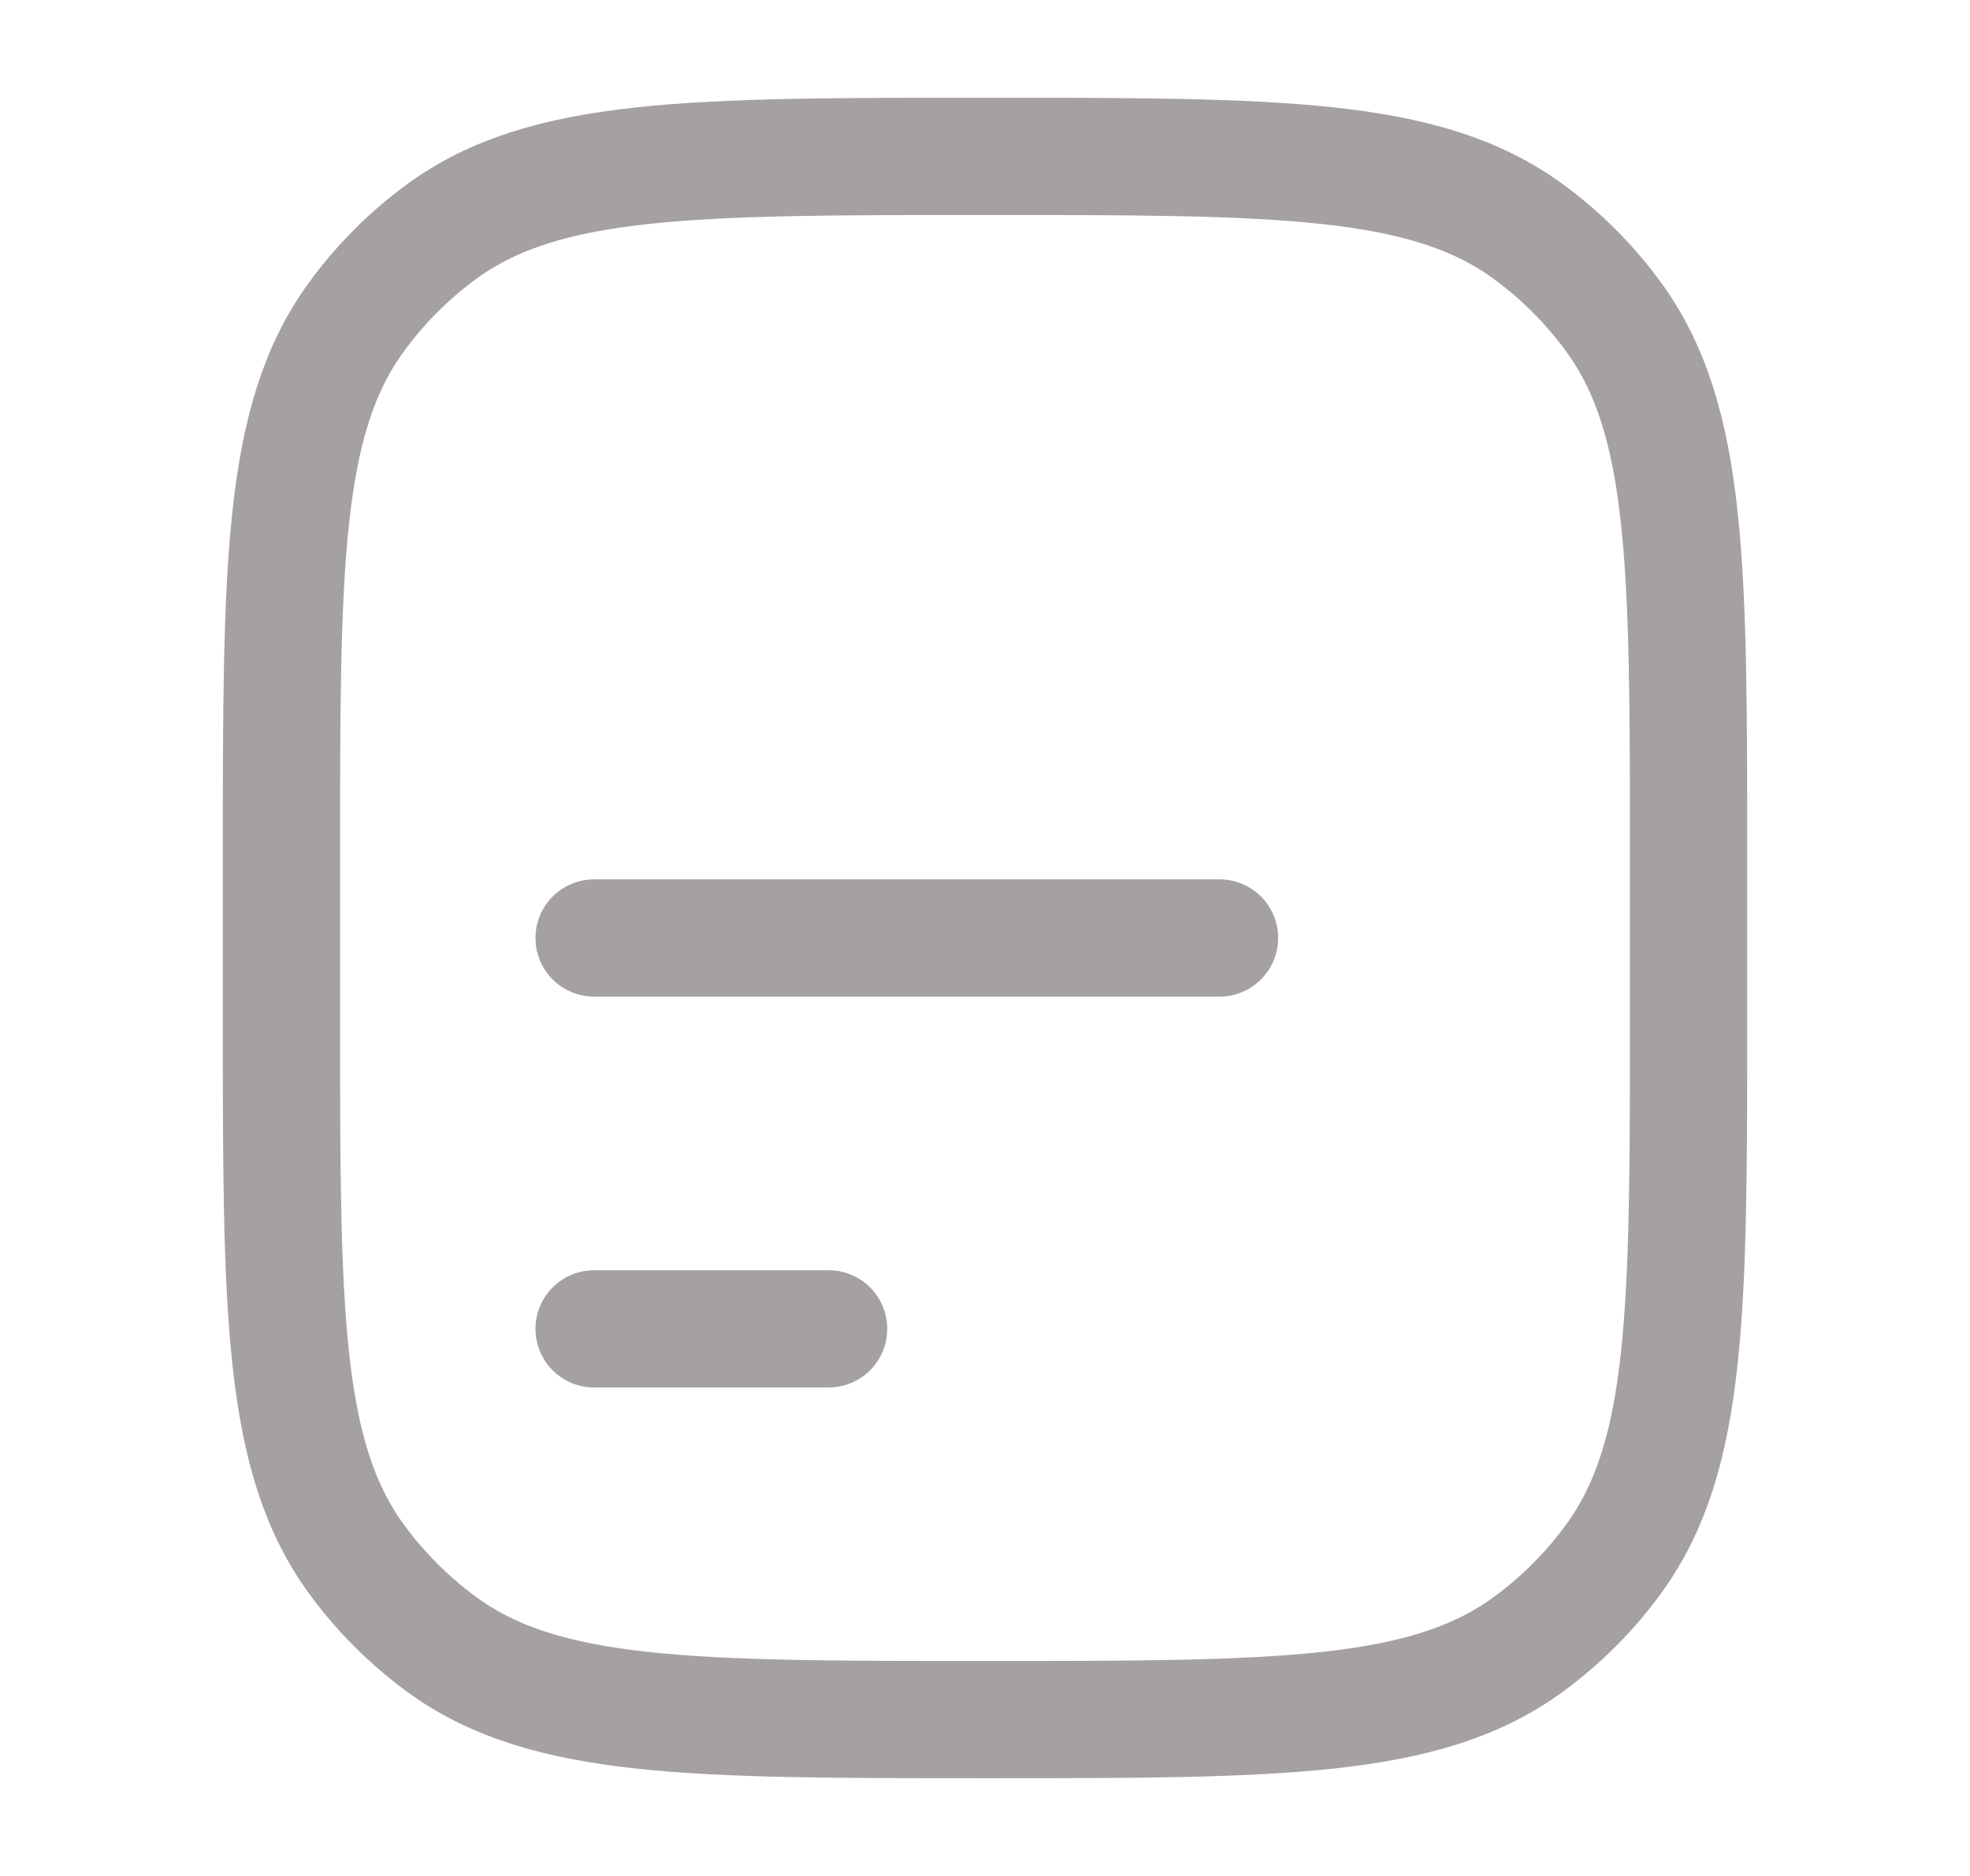 <svg width="21" height="20" viewBox="0 0 21 20" fill="none" xmlns="http://www.w3.org/2000/svg">
<path d="M3 9.167C3 6.042 3 4.479 3.796 3.384C4.053 3.03 4.364 2.719 4.717 2.462C5.813 1.667 7.375 1.667 10.5 1.667C13.624 1.667 15.187 1.667 16.282 2.462C16.636 2.719 16.947 3.03 17.204 3.384C18 4.479 18 6.042 18 9.167V10.833C18 13.958 18 15.521 17.204 16.616C16.947 16.97 16.636 17.28 16.282 17.538C15.187 18.333 13.624 18.333 10.5 18.333C7.375 18.333 5.813 18.333 4.717 17.538C4.364 17.28 4.053 16.97 3.796 16.616C3 15.521 3 13.958 3 10.833V9.167Z" stroke="#A5A1A1" stroke-width="1.25" stroke-linecap="round" stroke-linejoin="round"/>
<path d="M13 10L6.333 10M8.833 14.167H6.333" stroke="#A5A1A1" stroke-width="1.25" stroke-linecap="round" stroke-linejoin="round"/>
</svg>
